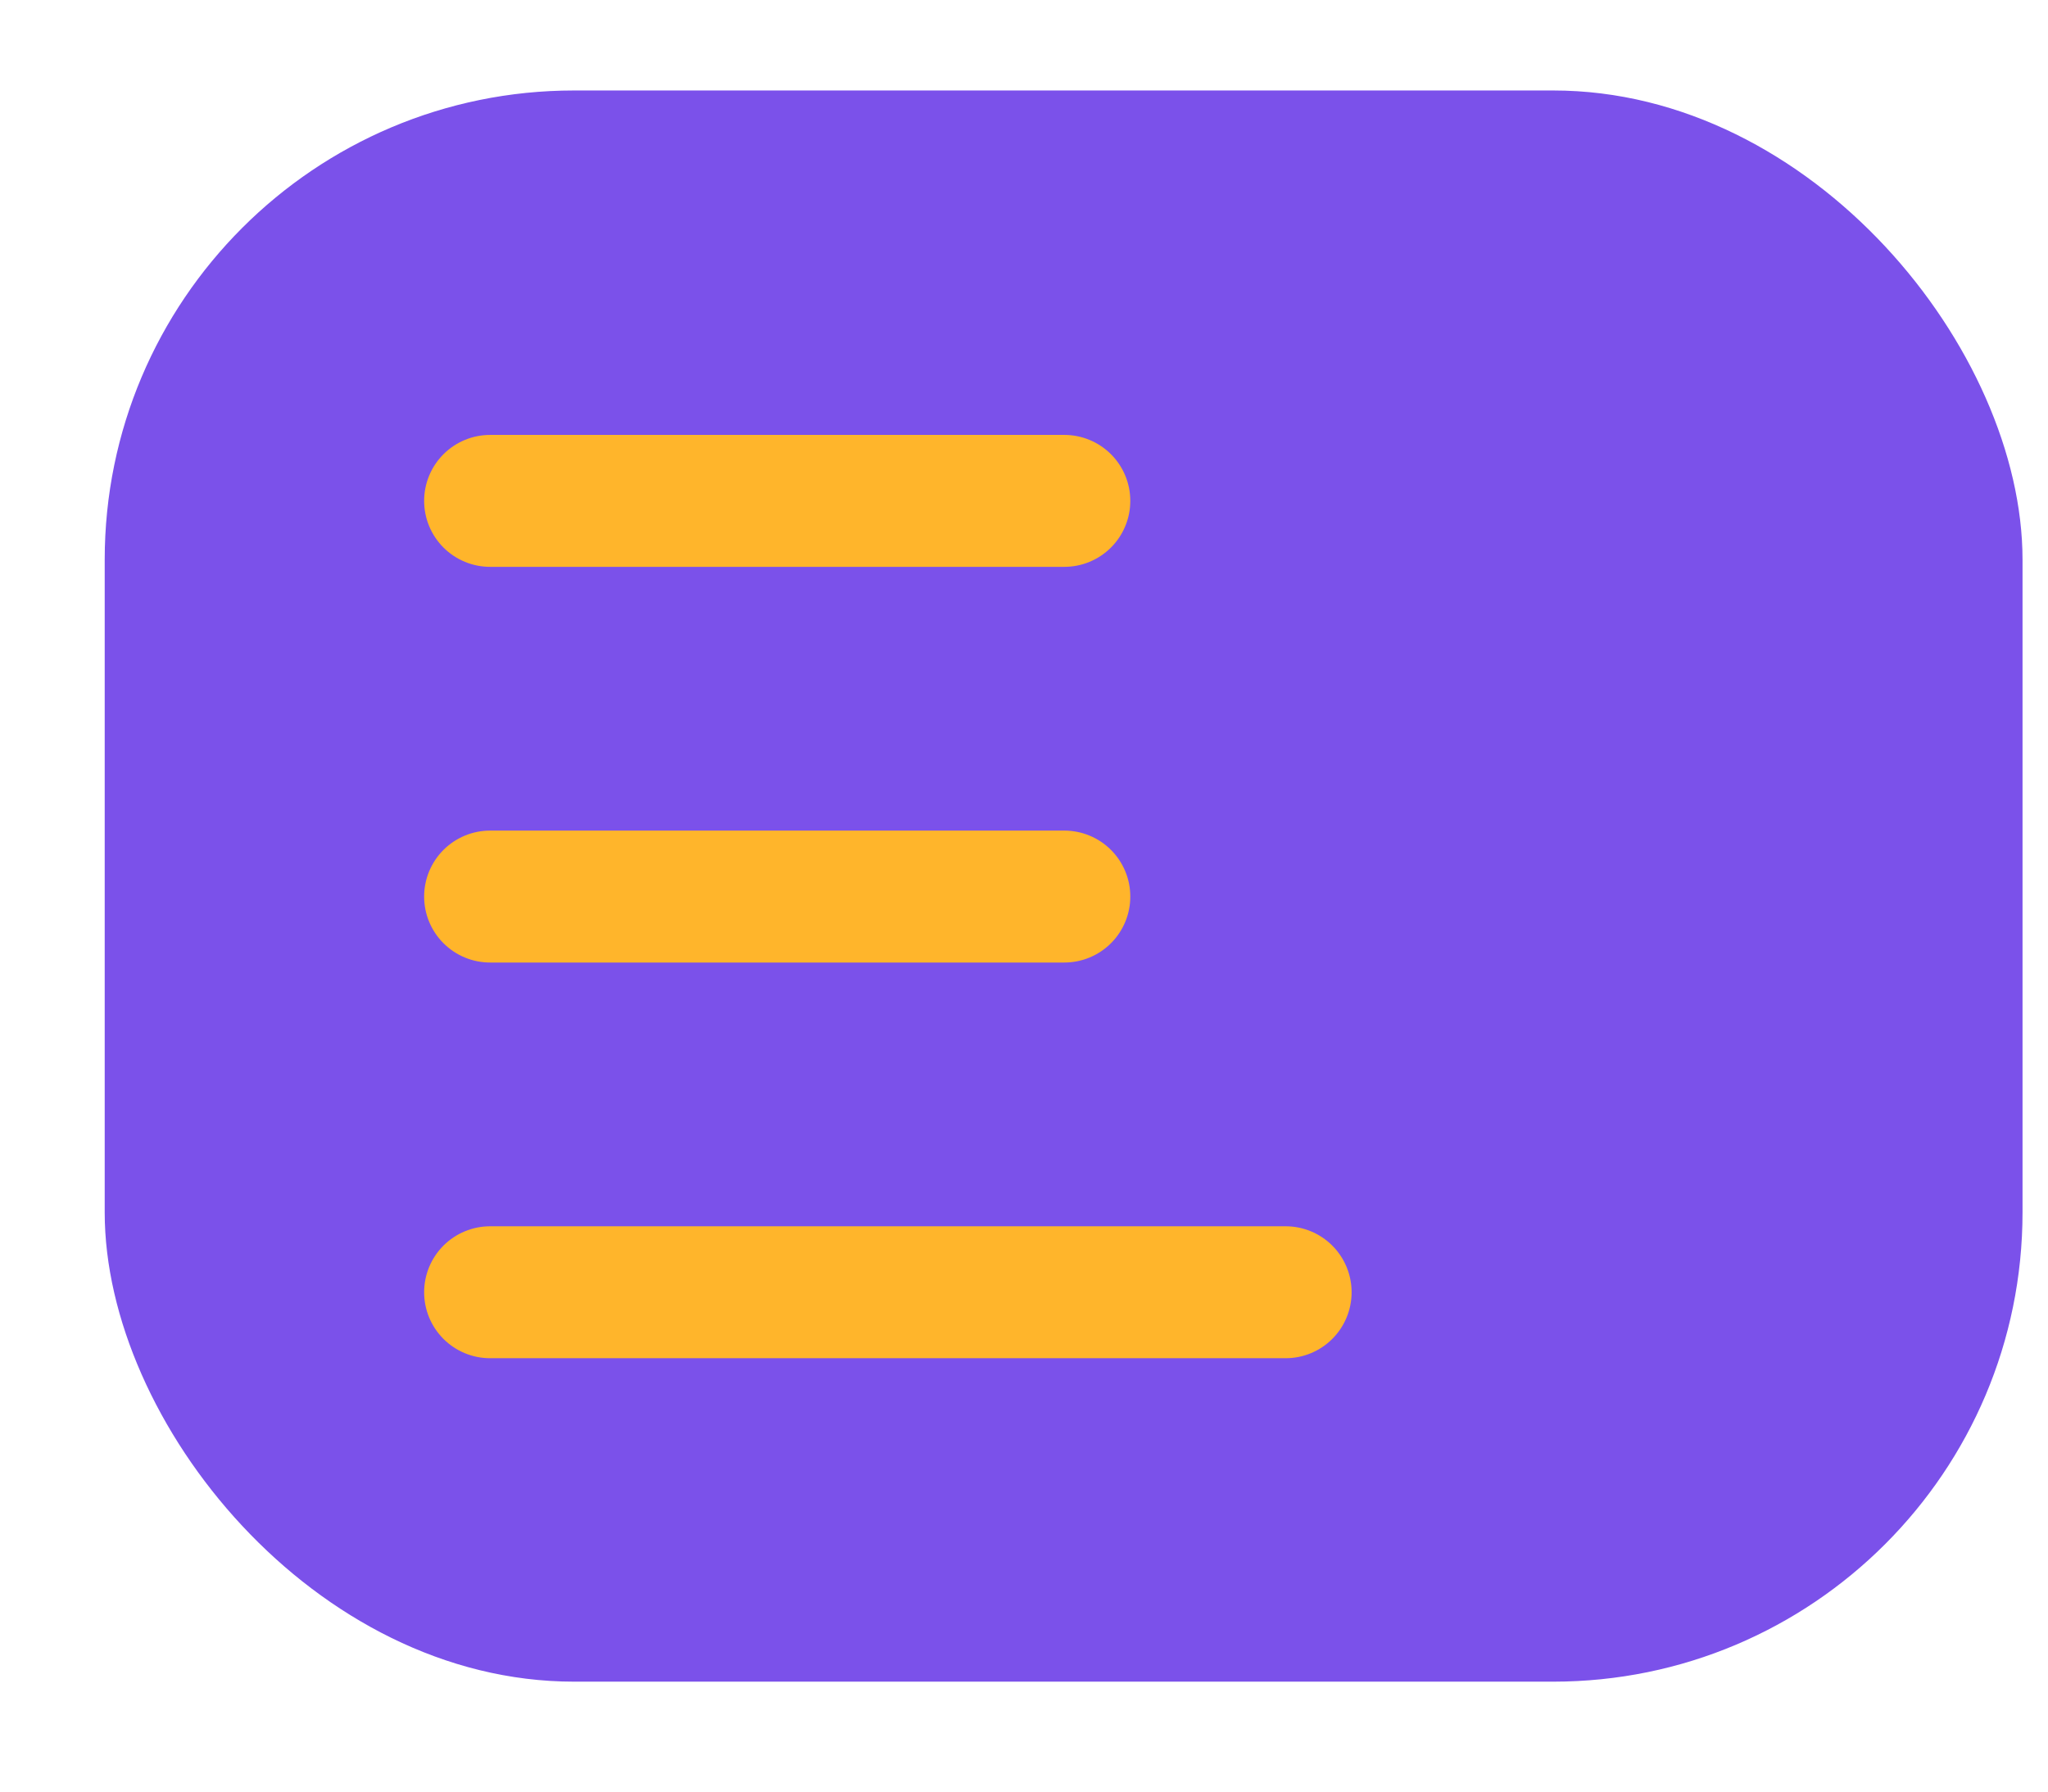 <svg width="16" height="14" viewBox="0 0 16 14" fill="none" xmlns="http://www.w3.org/2000/svg">
<rect x="0.818" y="0.707" width="14.983" height="12.434" rx="3.667" fill="#7B51EA"/>
<path d="M3.829 3.914H8.315" stroke="#FFB52B" stroke-width="1.031" stroke-linecap="round"/>
<path d="M3.829 7.006H8.315" stroke="#FFB52B" stroke-width="1.031" stroke-linecap="round"/>
<path d="M3.829 10.098H10.044" stroke="#FFB52B" stroke-width="1.031" stroke-linecap="round"/>
</svg>
